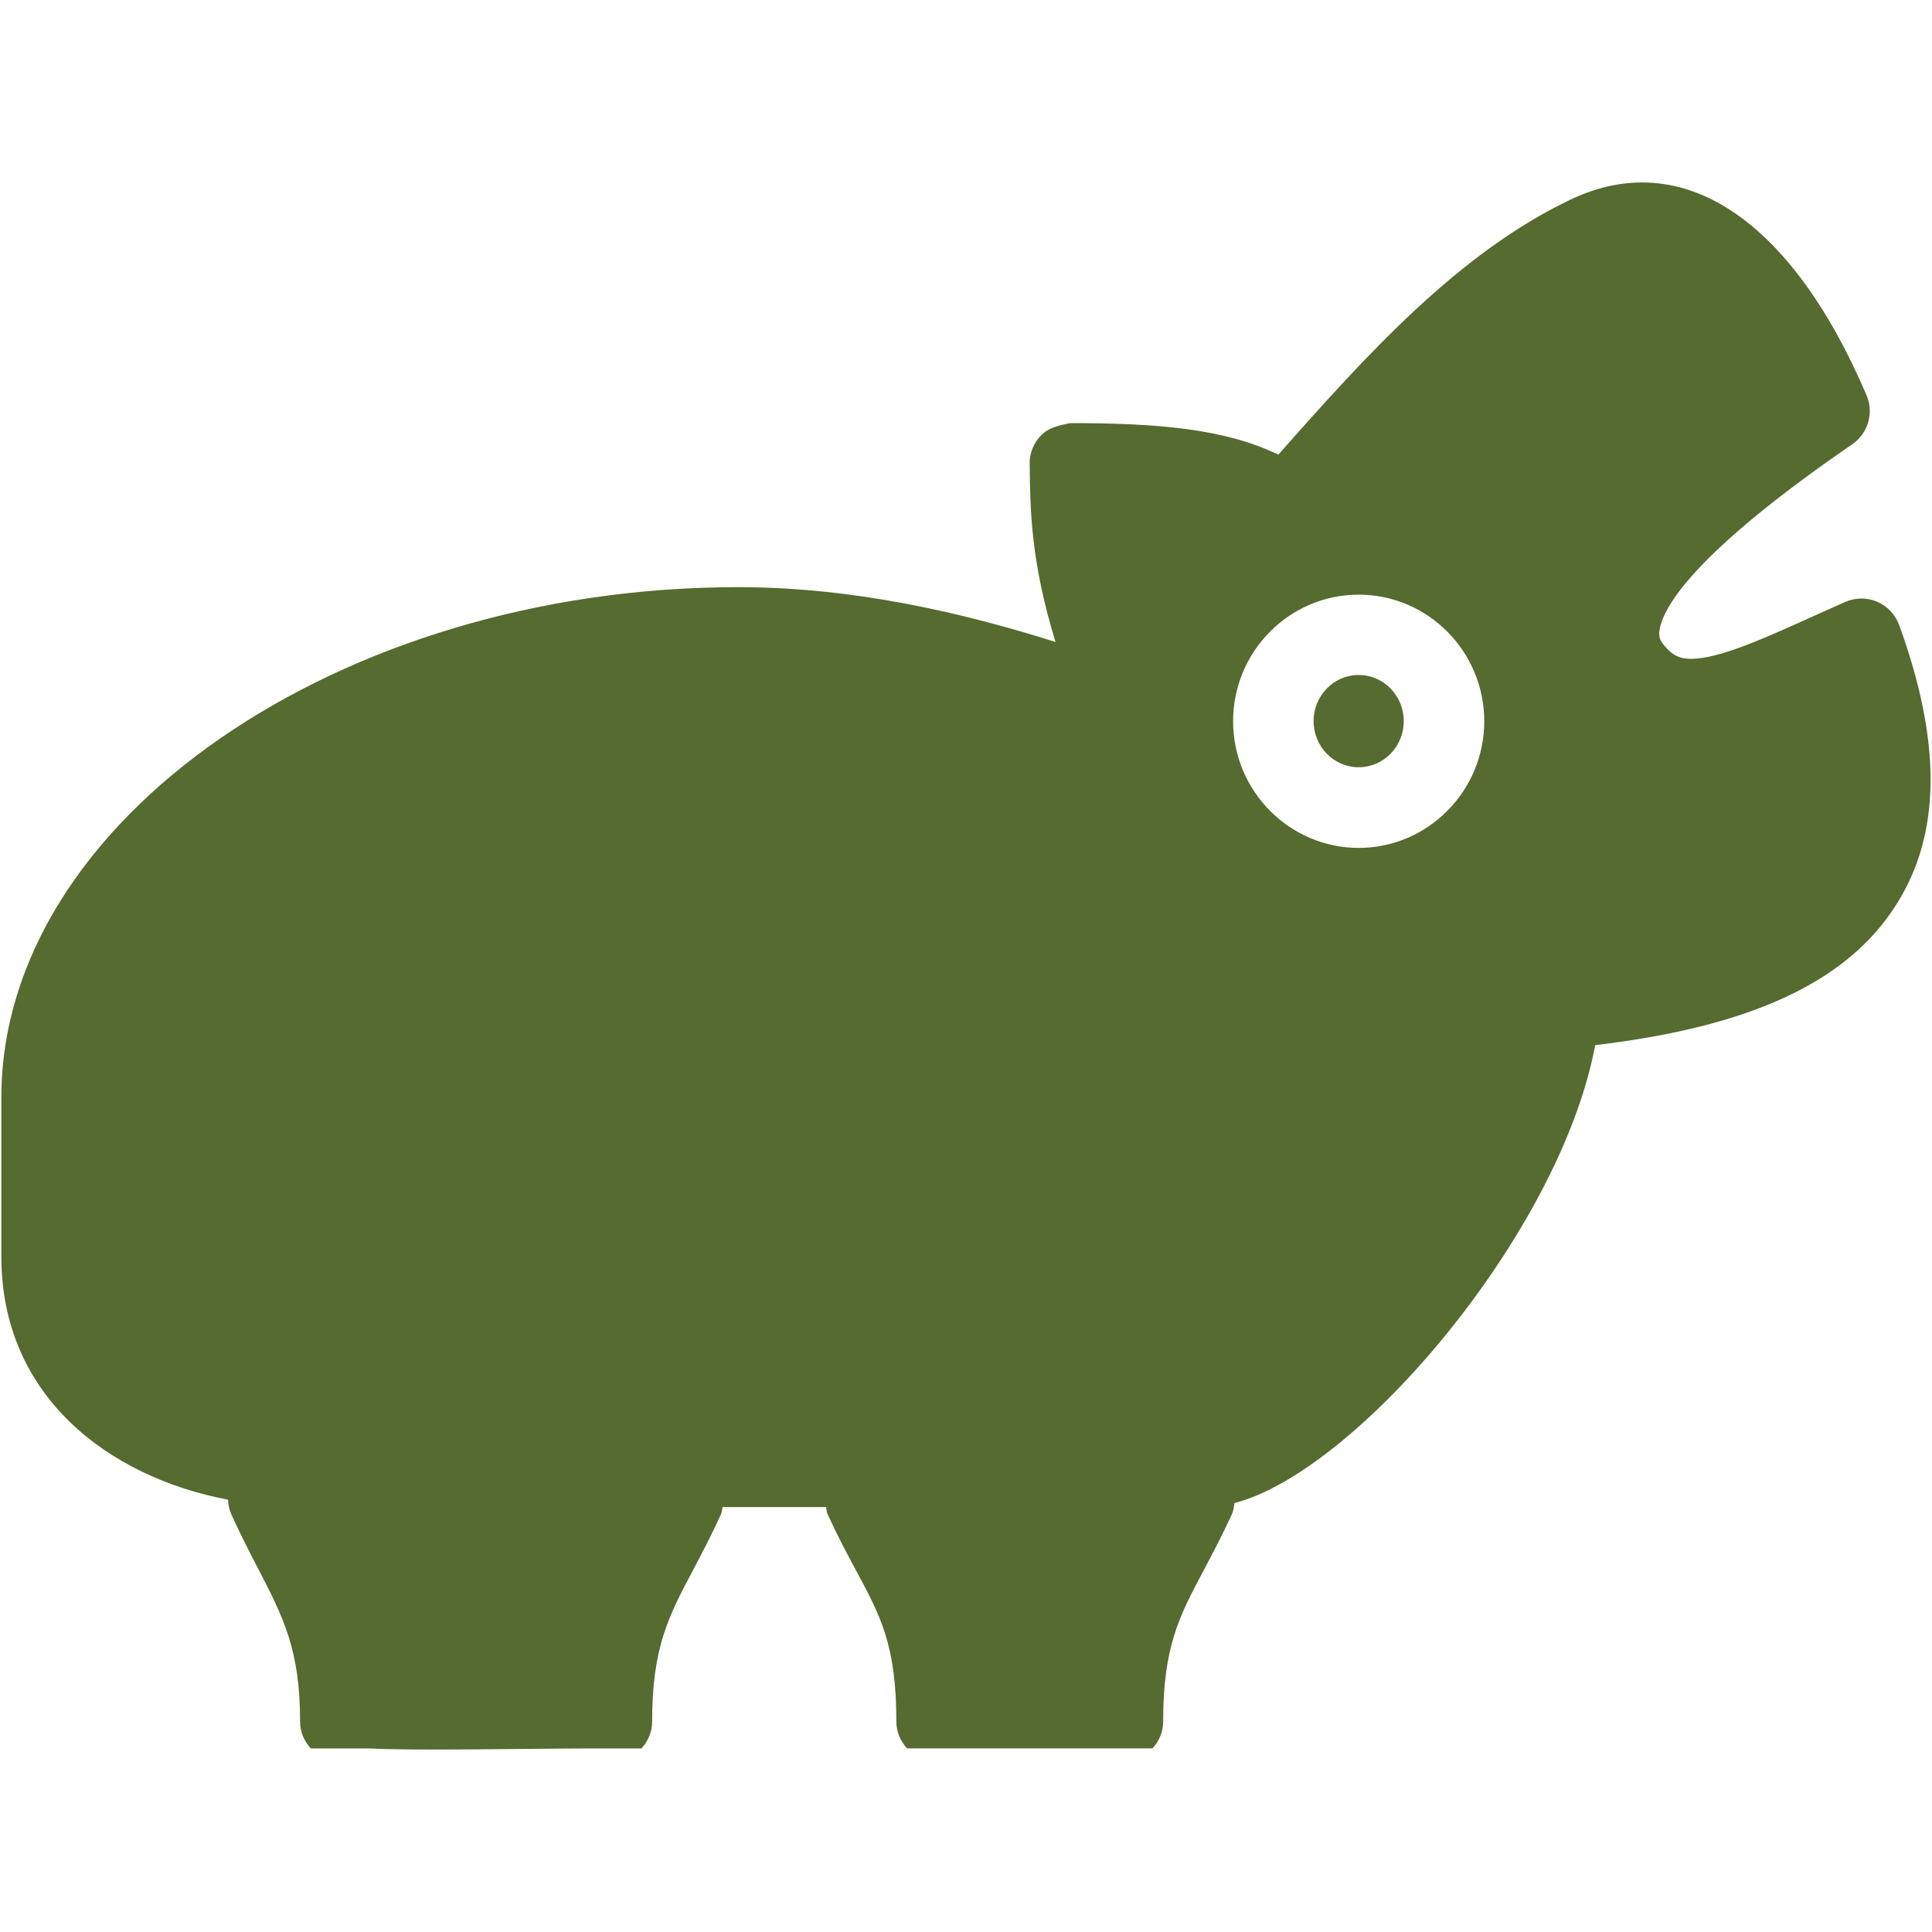 <svg fill="#556B2F" xmlns="http://www.w3.org/2000/svg" xmlns:xlink="http://www.w3.org/1999/xlink" version="1.1" viewBox="0 0 96 96" x="0px" y="0px"><path d="M69.752 35.832c0 1.266-1.003 2.292-2.24 2.292s-2.24-1.026-2.24-2.292c0-1.266 1.003-2.292 2.24-2.292s2.24 1.026 2.24 2.292z" fill="#556B2F"></path><path d="M94.368 31.056c-0.188-0.516-0.584-0.936-1.092-1.156-0.508-0.216-1.084-0.212-1.592 0.012l-1.476 0.66c-2.572 1.164-4.788 2.164-6.172 2.164-0.532 0-0.932-0.124-1.408-0.748-0.144-0.18-0.22-0.364-0.164-0.7 0.18-1.108 1.664-3.78 9.572-9.212 0.788-0.54 1.084-1.56 0.712-2.436-3.776-8.84-9.204-12.34-14.696-9.728-5.56 2.64-10.132 7.7-14.532 12.68-2.648-1.28-5.936-1.568-10.352-1.568-0.516 0.108-1.052 0.216-1.424 0.596-0.384 0.38-0.588 0.892-0.58 1.424 0.024 2.316 0.060 4.876 1.284 8.856-4.584-1.448-10.020-2.724-15.776-2.724-19.84 0-36.604 11.612-36.604 25.356v7.92c0 6.86 5.248 10.924 11.264 12.068 0.008 0.248 0.060 0.5 0.168 0.74 0.456 1.008 0.908 1.876 1.324 2.68 1.256 2.428 2.088 4.040 2.088 7.608 0 0.52 0.208 0.98 0.532 1.332h2.936c2.060 0.12 8.496 0 10.556 0h2.936c0.324-0.352 0.532-0.816 0.532-1.332 0-3.684 0.808-5.22 2.036-7.536 0.432-0.824 0.904-1.708 1.38-2.76 0.056-0.116 0.056-0.248 0.084-0.368h5.14c0.028 0.12 0.028 0.252 0.084 0.368 0.496 1.084 0.976 1.984 1.424 2.812 1.196 2.228 1.988 3.688 1.988 7.484 0 0.516 0.208 0.976 0.532 1.328h2.932c1.56 0 4.5 0 6.328 0h2.932c0.328-0.352 0.532-0.812 0.532-1.328 0-3.736 0.804-5.24 2.008-7.508 0.44-0.836 0.916-1.724 1.404-2.788 0.084-0.184 0.104-0.384 0.132-0.564 6.132-1.604 16.188-13.46 17.924-22.756 7.756-0.916 12.532-3.148 14.952-6.968 2.236-3.5 2.28-8.052 0.152-13.908zM67.512 42.132c-3.432 0-6.24-2.824-6.24-6.292s2.796-6.292 6.24-6.292 6.24 2.824 6.24 6.292c0 3.464-2.8 6.292-6.24 6.292z" fill="#556B2F"></path></svg>
